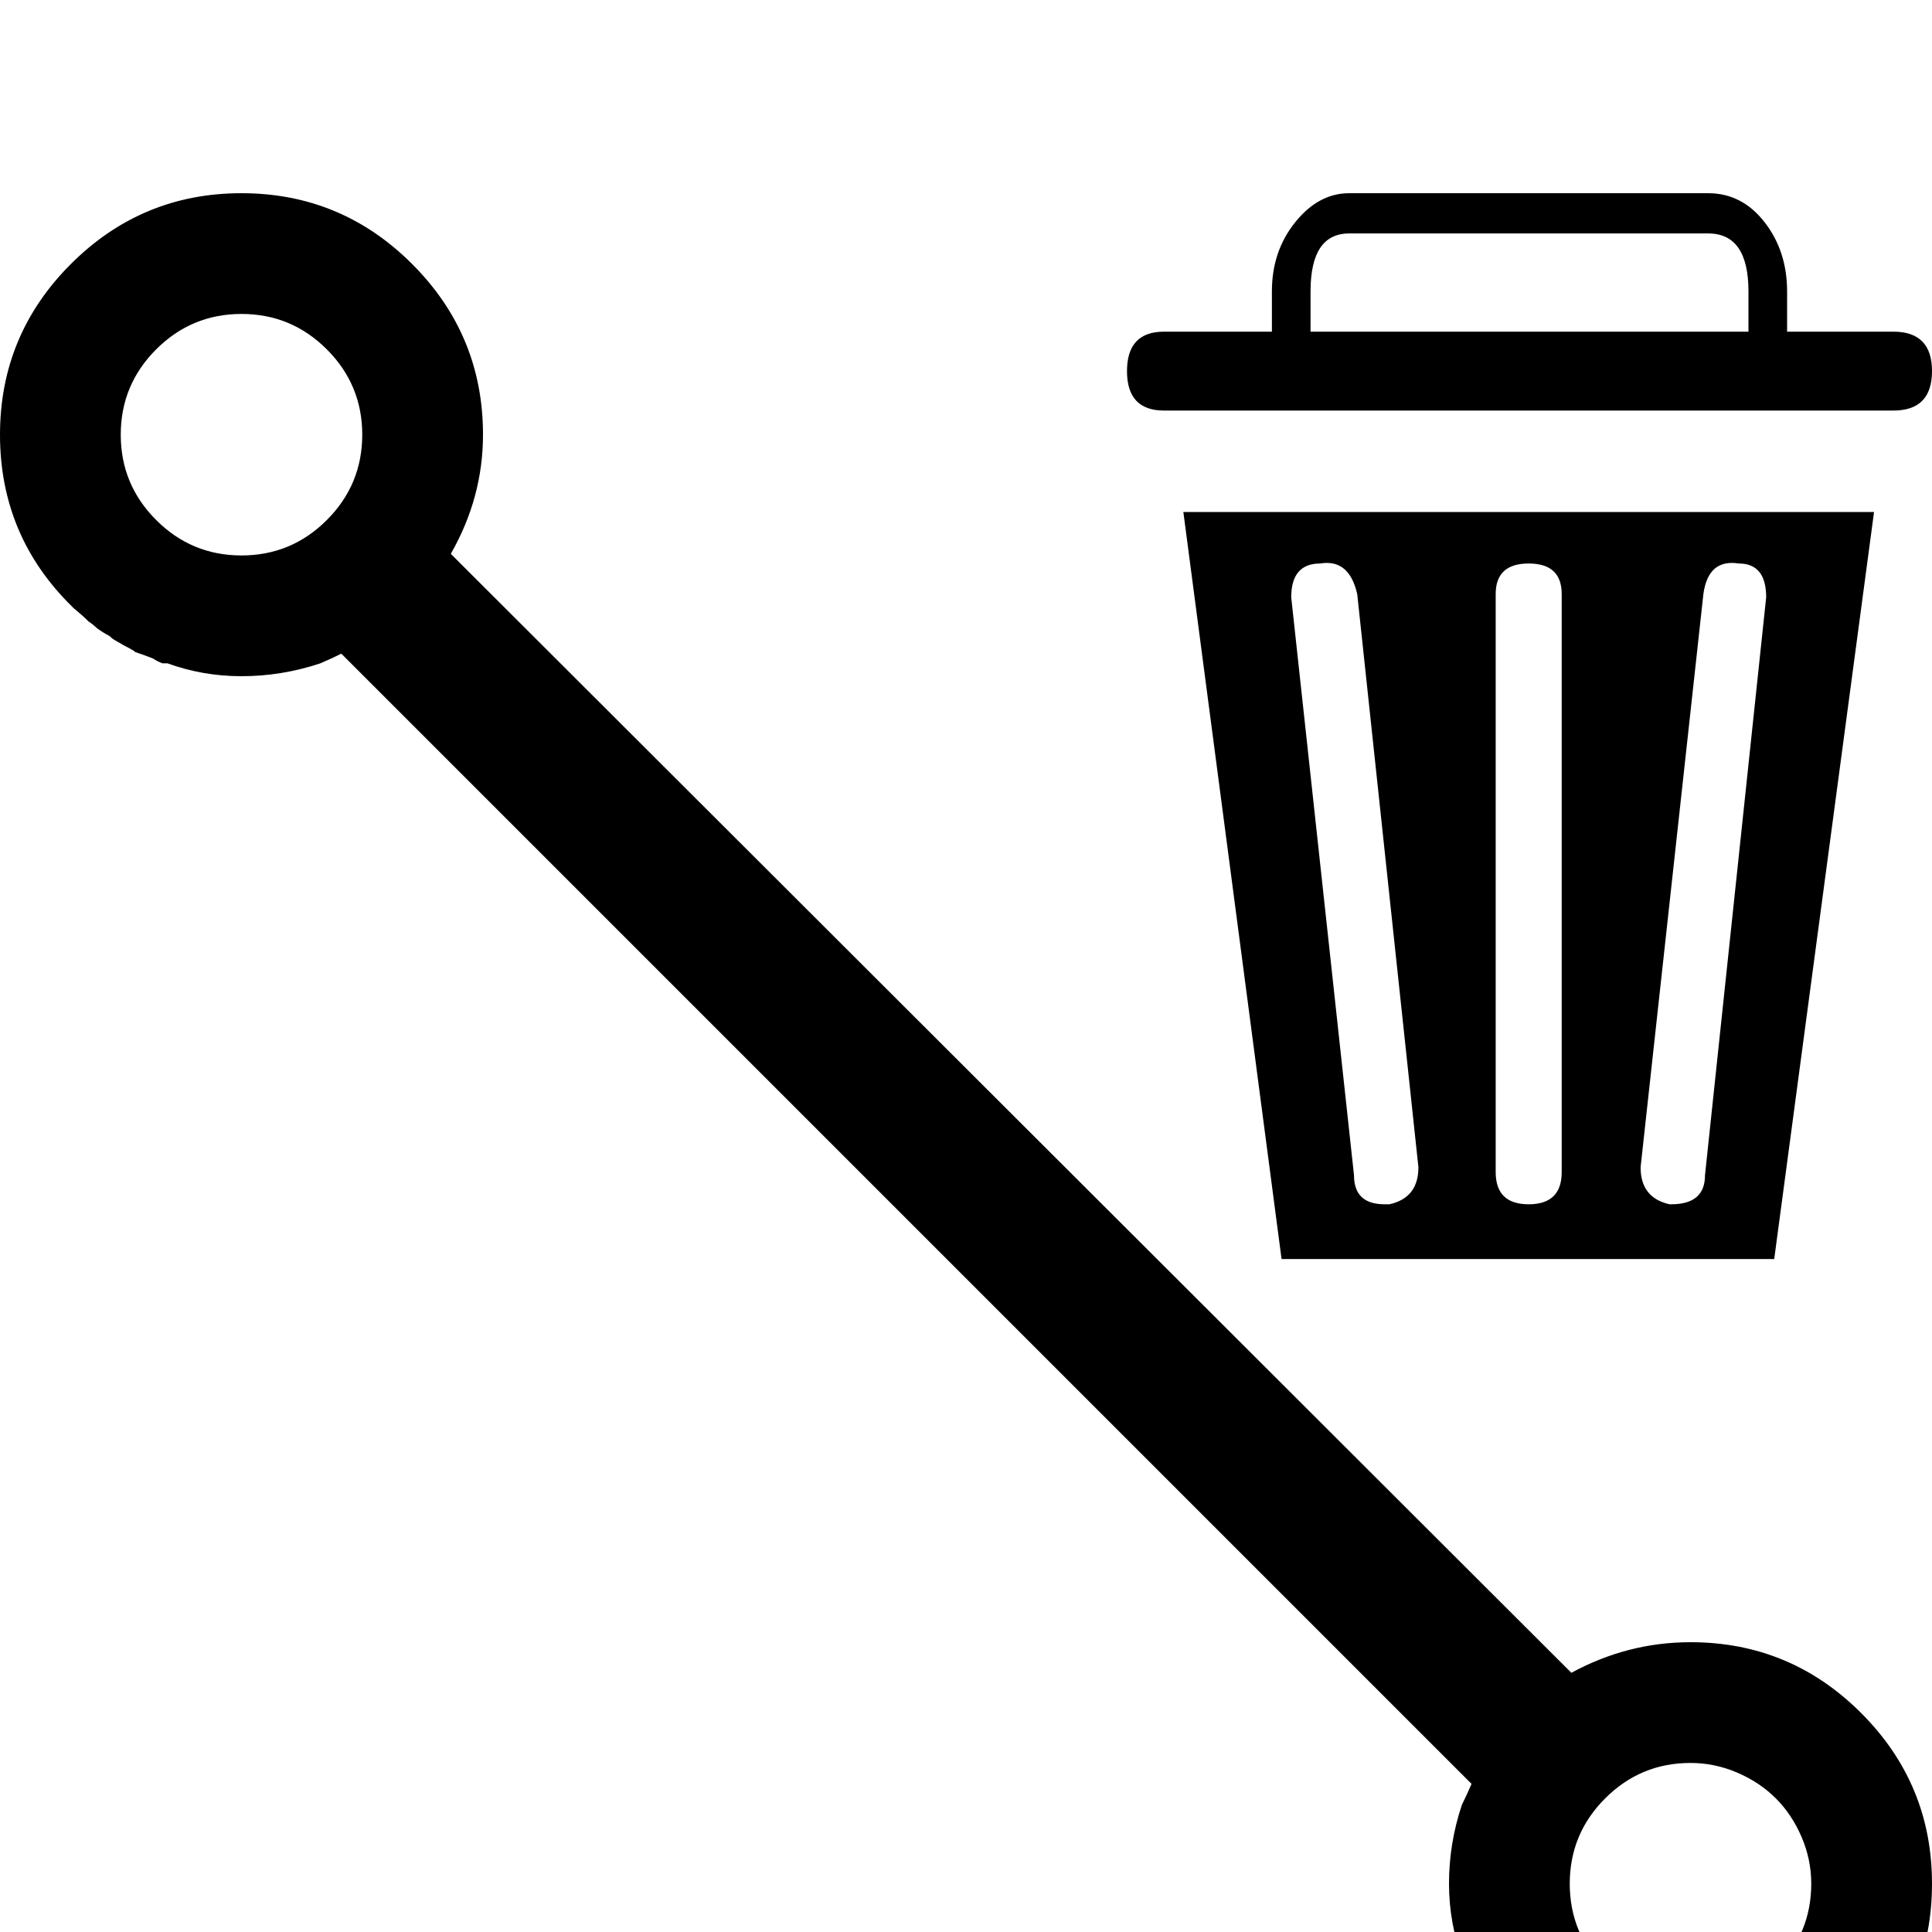 <svg xmlns="http://www.w3.org/2000/svg" xmlns:xlink="http://www.w3.org/1999/xlink" version="1.1" viewBox="0 -240 1200 1200"><g><path fill="currentColor" d="M150 1080q62 0 106 -44t44 -106q0 -39 -20 -74l696 -695q35 19 74 19q62 0 106 -44t44 -106t-44 -106t-106 -44q-66 0 -110 48q-2 3 -5 6q-2 3 -5 6q-2 3 -4 5l-4 8q-2 2 -3 5q-3 4 -5 8q-1 3 -2 5q-2 5 -3 10q-9 24 -9 49t8 49q3 6 6 13l-702 702q-6 -3 -13 -6 q-24 -8 -49 -8q-24 0 -46 8h-3q-3 1 -6 3q-5 2 -11 4q-1 1 -3 2q-4 2 -9 5q-2 1 -4 3q-4 2 -8 5q-2 2 -5 4q-4 4 -9 8l-1 1q-45 44 -45 107q0 62 44 106t106 44zM150 1005q-31 0 -53 -22t-22 -53t22 -53t53 -22t53 22t22 53t-22 53t-53 22zM1050 105q-31 0 -53 -22t-22 -53 t22 -53t53 -22t53 22t22 53q0 15 -6 29t-16 24t-24 16t-29 6zM1176 994q24 0 24 -24.5t-24 -24.5h-453q-23 0 -23 24.5t23 24.5h67v25q0 25 14.5 43t33.5 18h223q21 0 35 -18t14 -43v-25h66zM814 994h272v25q0 36 -25 36h-223q-24 0 -24 -36v-25zM1164 882l-62 -464h-306 l-61 464h429zM863 452q18 4 18 23l-38 356q-5 22 -23 19q-18 0 -18 -21l39 -359q0 -18 19 -18h3zM970 831q0 19 -20.5 19t-20.5 -19v-359q0 -20 20.5 -20t20.5 20v359zM1097 829q0 21 -17 21q-19 3 -22 -19l-39 -356q0 -19 18 -23h1q21 0 21 18z" transform="matrix(1 0 0 -1 0 960)"/></g></svg>